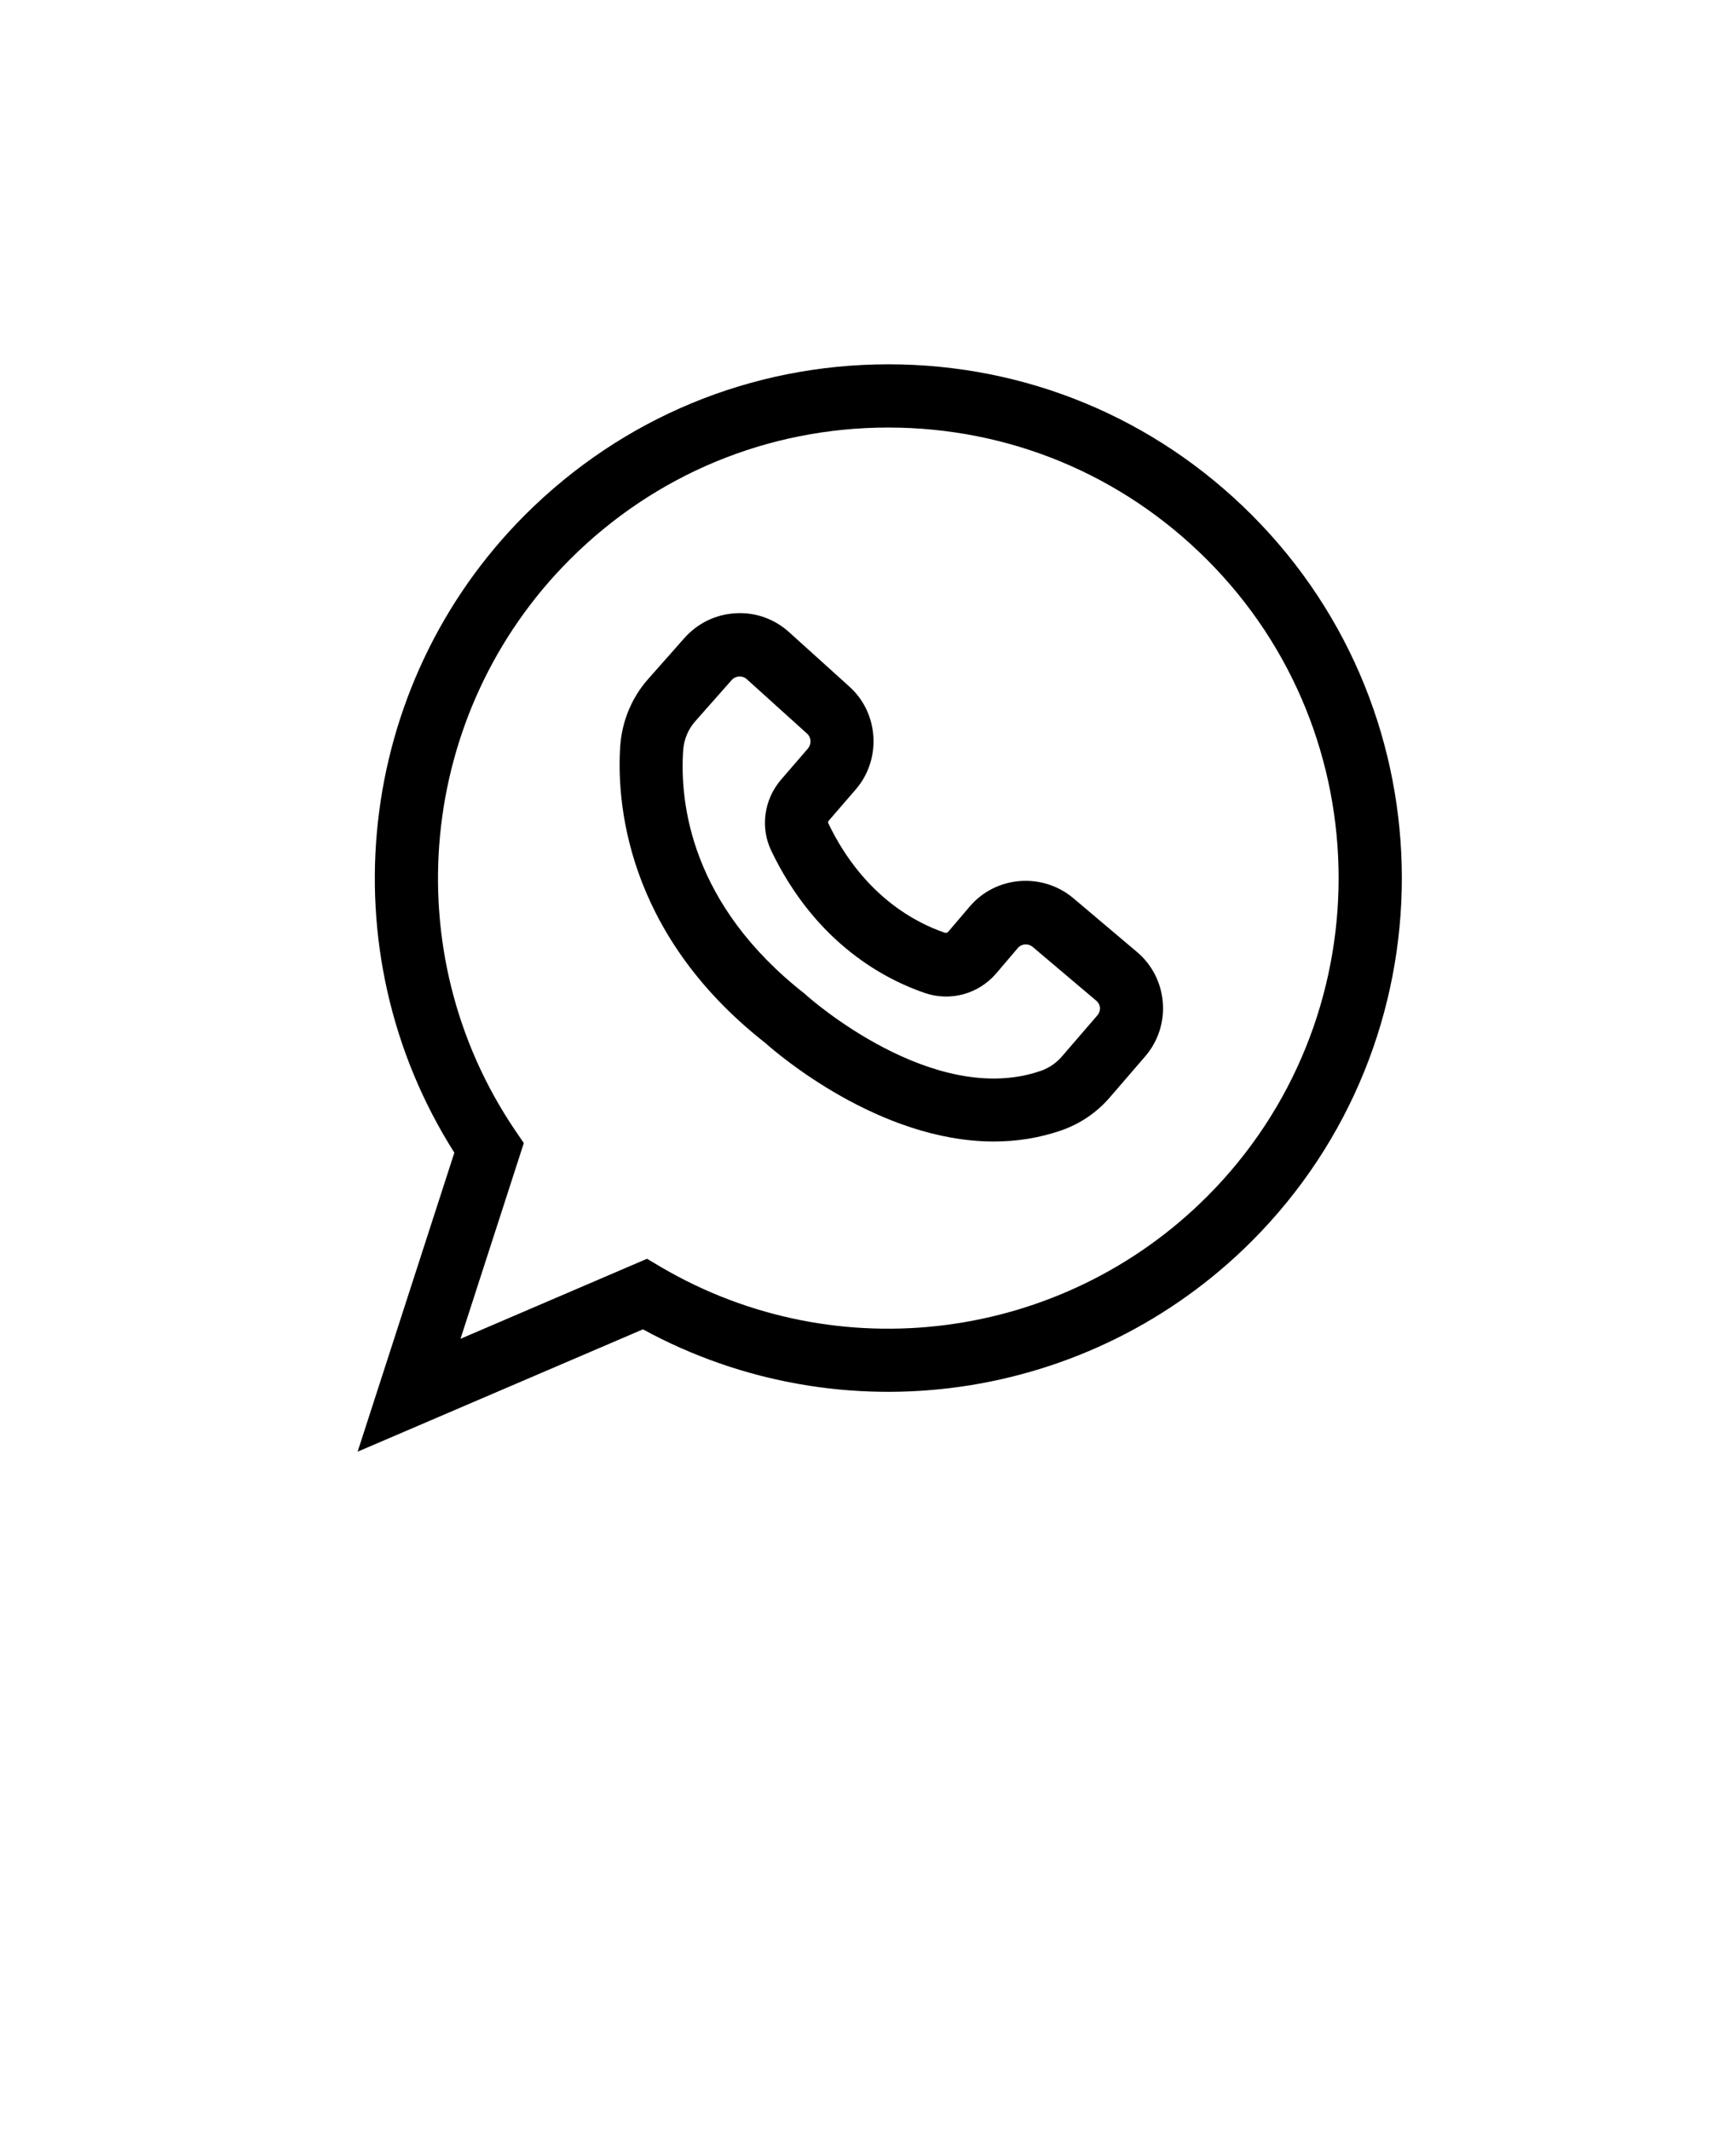 <svg version="1.1" viewBox="-5.0 -10.0 110.0 135.0"> <g><path d="m63.012 46.898c-1.961-1.648-4.91-1.422-6.57 0.531l-1.371 1.609c-0.051 0.051-0.121 0.07-0.191 0.051-1.809-0.609-5.18-2.32-7.398-6.941-0.02-0.051-0.012-0.109 0.031-0.16l1.711-1.98c1.648-1.91 1.469-4.84-0.41-6.519l-3.82-3.449c-0.93-0.84-2.148-1.27-3.391-1.191-1.25 0.07-2.398 0.629-3.238 1.57l-2.301 2.602c-1.031 1.16-1.648 2.66-1.762 4.211-0.23 3.32 0.211 11.789 9.18 18.828 0.762 0.68 7.231 6.25 14.488 6.25 1.422 0 2.879-0.211 4.32-0.719 1.16-0.41 2.211-1.121 3.019-2.059l2.25-2.609c0.82-0.949 1.219-2.172 1.121-3.422-0.102-1.25-0.68-2.391-1.641-3.199zm1.52 7.422-2.25 2.609c-0.352 0.41-0.809 0.719-1.309 0.898-6.852 2.398-14.781-4.699-14.859-4.762l-0.113-0.105c-7.238-5.66-7.941-12.102-7.711-15.449 0.051-0.68 0.32-1.328 0.77-1.828l2.301-2.602c0.16-0.18 0.359-0.219 0.469-0.23h0.039c0.109 0 0.289 0.031 0.449 0.172l3.82 3.449c0.27 0.238 0.289 0.66 0.059 0.941l-1.711 1.98c-1.078 1.262-1.328 3.031-0.609 4.512 2.852 5.941 7.32 8.18 9.73 9 1.621 0.551 3.398 0.059 4.512-1.238l1.371-1.609c0.238-0.281 0.66-0.309 0.941-0.078l4.031 3.41c0.191 0.16 0.23 0.359 0.238 0.461 0 0.078-0.008 0.277-0.168 0.469z"/><path d="m51.289 13.078c-8.691 0-16.859 3.391-23.012 9.531-10.781 10.781-12.602 27.621-4.488 40.41l-6.129 18.941 18.078-7.75c12.621 6.879 28.34 4.648 38.57-5.578 12.691-12.691 12.691-33.328 0-46.02-6.148-6.152-14.32-9.535-23.02-9.535zm20.191 52.723c-9.18 9.18-23.422 11.02-34.602 4.461l-0.879-0.523-11.82 5.07 4.012-12.398-0.551-0.809c-7.648-11.289-6.191-26.5 3.469-36.16 5.391-5.391 12.559-8.359 20.18-8.359 7.621 0 14.789 2.969 20.18 8.359 11.133 11.117 11.133 29.23 0.012 40.359z"/></g></svg>